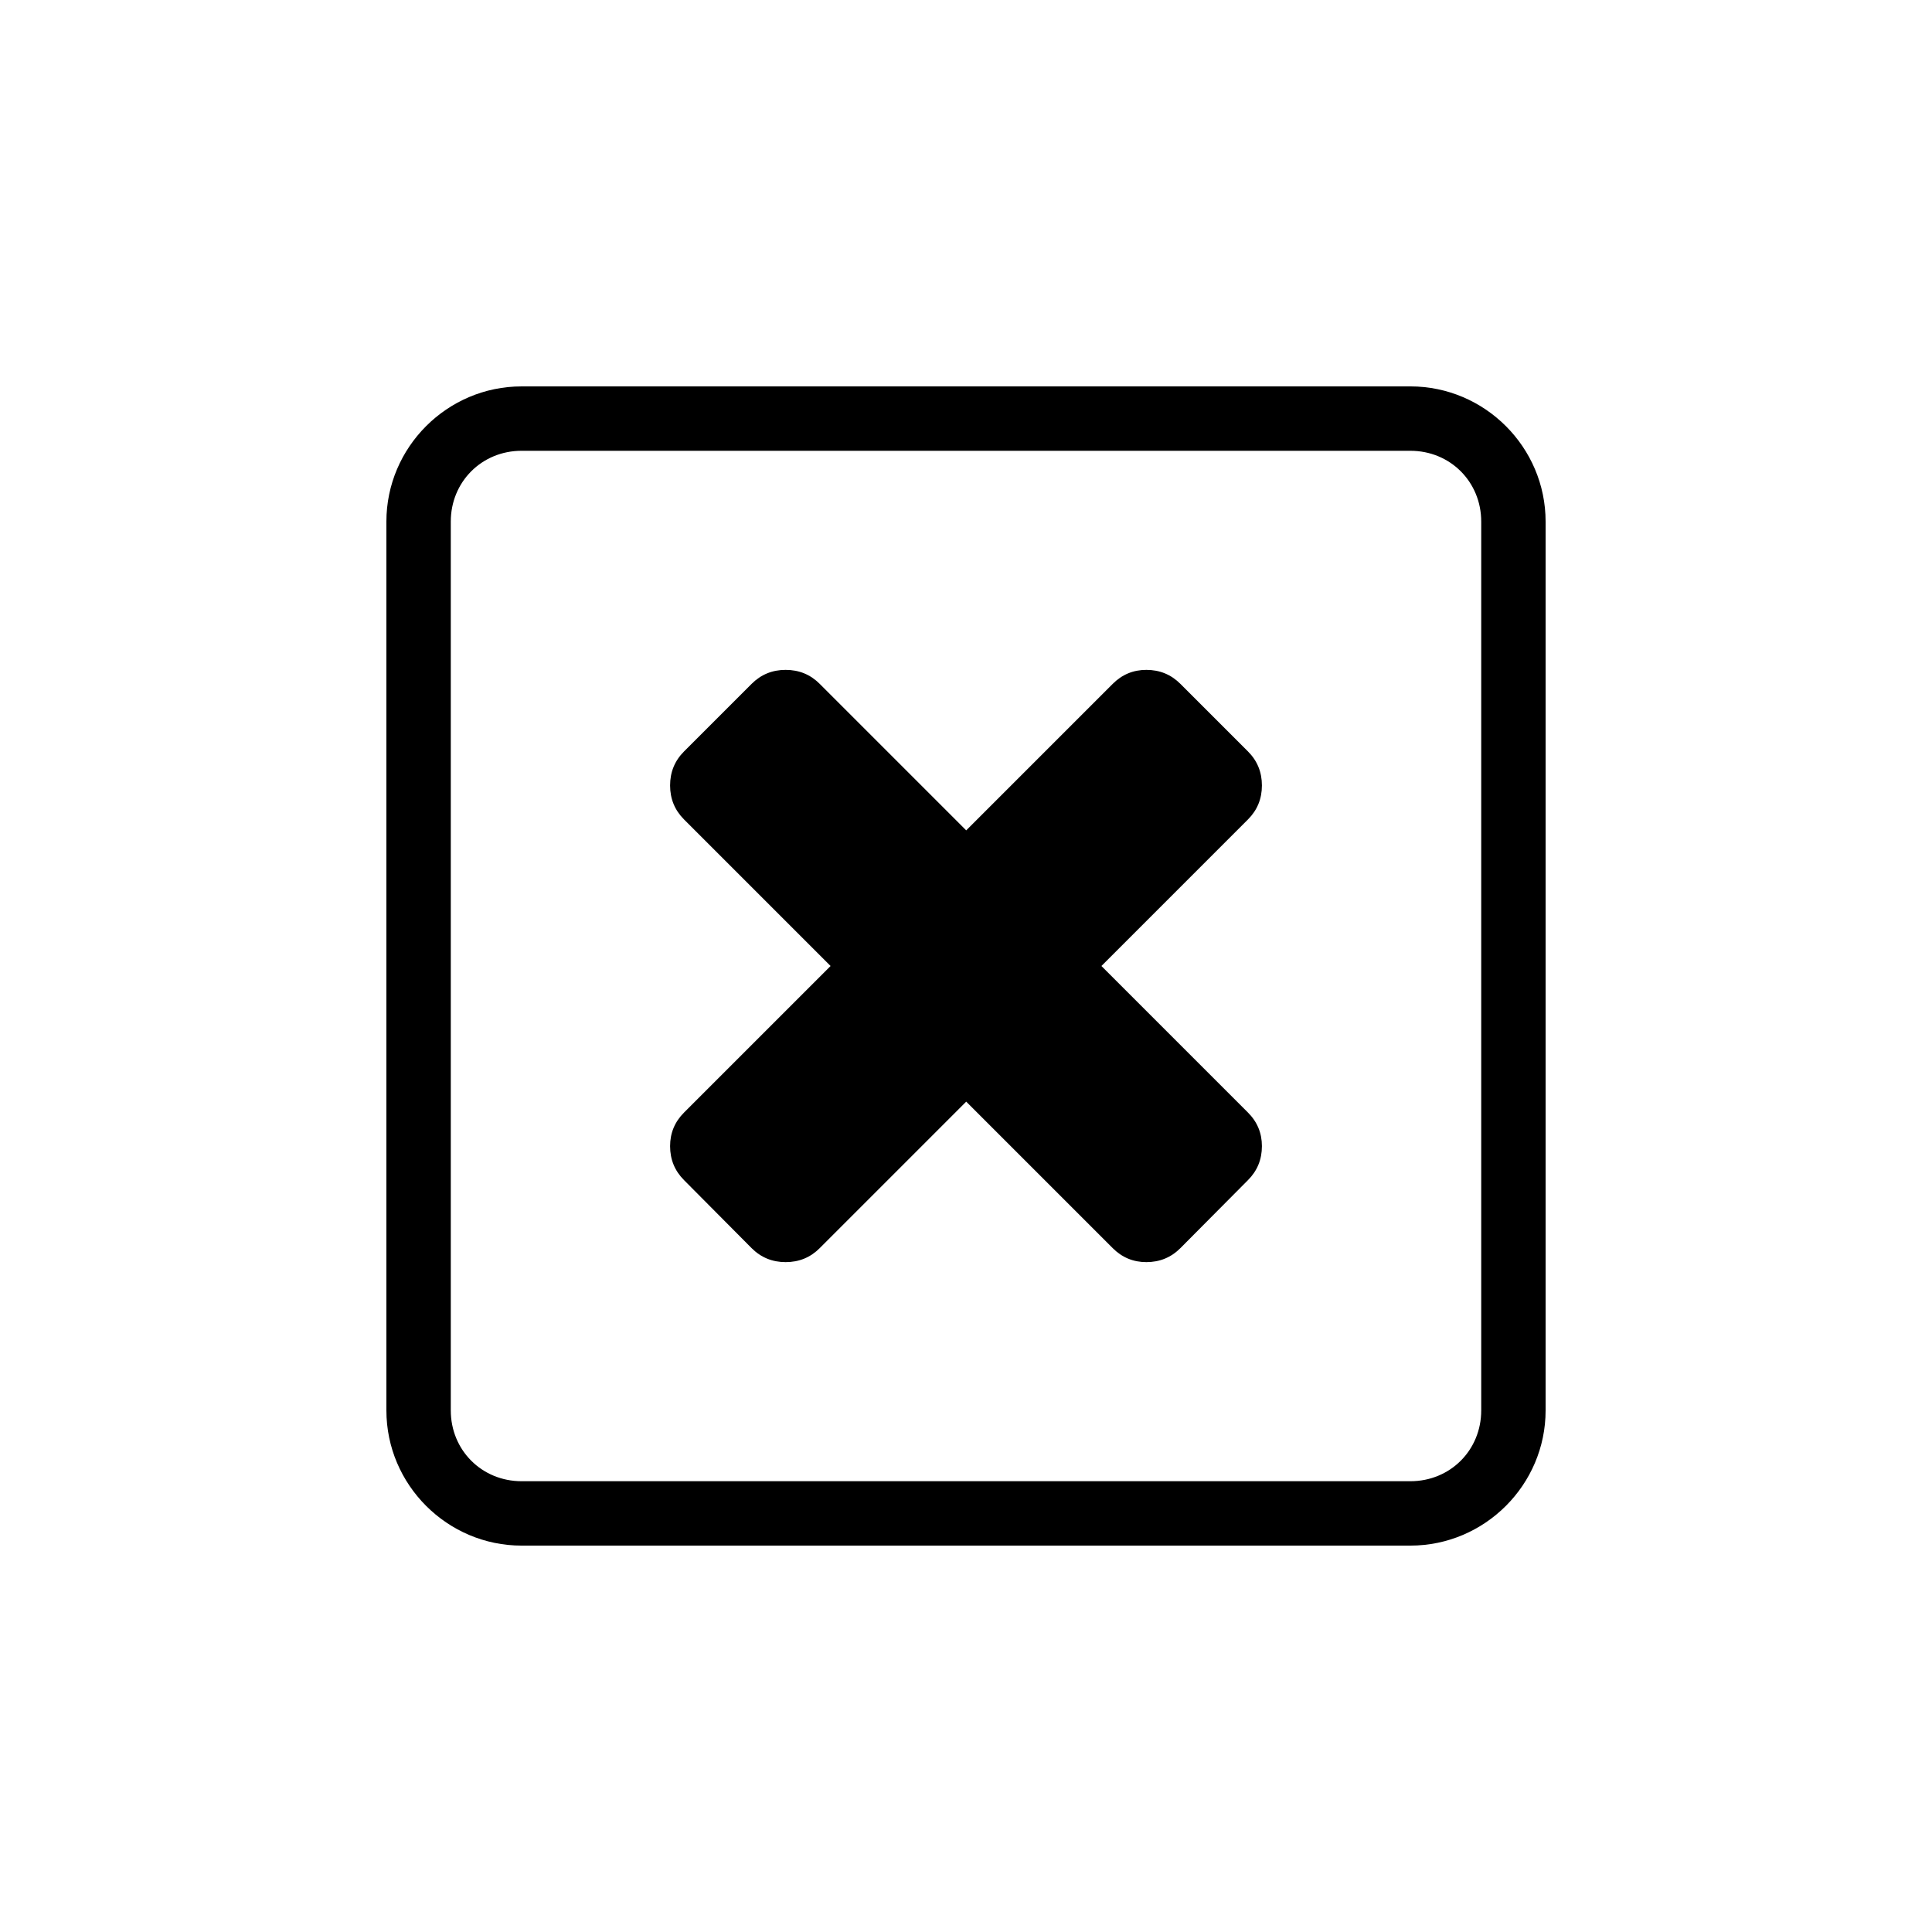 <?xml version="1.0" encoding="UTF-8" standalone="no"?>
<svg
   width="1000"
   height="1000"
   viewBox="0 0 264.583 264.583"
   version="1.1"
   id="svg221"
   inkscape:version="1.1.1 (3bf5ae0d25, 2021-09-20)"
   sodipodi:docname="error.svg"
   xmlns:inkscape="http://www.inkscape.org/namespaces/inkscape"
   xmlns:sodipodi="http://sodipodi.sourceforge.net/DTD/sodipodi-0.dtd"
   xmlns="http://www.w3.org/2000/svg"
   xmlns:svg="http://www.w3.org/2000/svg"
   xmlns:rdf="http://www.w3.org/1999/02/22-rdf-syntax-ns#"
   xmlns:cc="http://creativecommons.org/ns#"
   xmlns:dc="http://purl.org/dc/elements/1.1/">
  <defs
     id="defs215" />
  <sodipodi:namedview
     id="base"
     pagecolor="#ffffff"
     bordercolor="#666666"
     borderopacity="1.0"
     inkscape:pageopacity="0.0"
     inkscape:pageshadow="2"
     inkscape:zoom="0.49497474"
     inkscape:cx="439.41636"
     inkscape:cy="502.04582"
     inkscape:document-units="mm"
     inkscape:current-layer="layer1"
     inkscape:document-rotation="0"
     showgrid="false"
     units="px"
     showguides="true"
     inkscape:guide-bbox="true"
     inkscape:window-width="1366"
     inkscape:window-height="740"
     inkscape:window-x="0"
     inkscape:window-y="28"
     inkscape:window-maximized="0"
     inkscape:pagecheckerboard="0"
     inkscape:snap-bbox="true"
     inkscape:bbox-nodes="true"
     inkscape:snap-midpoints="true">
    <sodipodi:guide
       position="-5.0862631e-06,52.917"
       orientation="0,-1"
       id="guide1048" />
    <sodipodi:guide
       position="75.848,211.667"
       orientation="0,-1"
       id="guide144" />
    <sodipodi:guide
       position="211.667,269.387"
       orientation="1,0"
       id="guide146" />
    <sodipodi:guide
       position="52.917,269.387"
       orientation="1,0"
       id="guide148" />
    <sodipodi:guide
       position="132.292,211.667"
       orientation="1,0"
       id="guide133" />
    <sodipodi:guide
       position="52.917,132.292"
       orientation="0,-1"
       id="guide135" />
  </sodipodi:namedview>
  <g
     inkscape:label="Layer 1"
     inkscape:groupmode="layer"
     id="layer1">
    <path
       id="text1814-8-1-2-2-1-9"
       style="font-size:69.345px;line-height:1.25;font-family:sans-serif;direction:rtl;display:inline;stroke-width:0.417"
       d="m 71.43,52.917 c -10.18,0 -18.514,8.334 -18.514,18.514 V 193.153 c 0,10.18 8.334,18.514 18.514,18.514 H 193.153 c 10.18,0 18.514,-8.334 18.514,-18.514 V 71.43 c 0,-10.18 -8.334,-18.514 -18.514,-18.514 z m 0,8.818 H 193.153 c 5.448,0 9.697,4.247 9.697,9.696 V 193.153 c 0,5.448 -4.248,9.696 -9.697,9.696 H 71.43 c -5.448,0 -9.696,-4.247 -9.696,-9.696 V 71.43 c 0,-5.448 4.247,-9.696 9.696,-9.696 z m 36.165,30.003 c -1.831,0 -3.385,0.637 -4.659,1.911 l -9.257,9.257 c -1.274,1.274 -1.911,2.827 -1.911,4.659 0,1.832 0.637,3.385 1.911,4.659 l 20.068,20.068 -20.068,20.067 c -1.274,1.274 -1.911,2.808 -1.911,4.6 0,1.832 0.637,3.384 1.911,4.658 l 9.257,9.317 c 1.274,1.274 2.827,1.911 4.659,1.911 1.832,0 3.385,-0.637 4.659,-1.911 l 20.067,-20.068 20.068,20.068 c 1.274,1.274 2.807,1.911 4.599,1.911 1.831,0 3.385,-0.637 4.659,-1.911 l 9.257,-9.317 c 1.274,-1.274 1.912,-2.826 1.912,-4.658 0,-1.792 -0.637,-3.325 -1.912,-4.6 l -20.067,-20.067 20.067,-20.068 c 1.274,-1.274 1.912,-2.827 1.912,-4.659 0,-1.832 -0.637,-3.385 -1.912,-4.659 l -9.257,-9.257 c -1.274,-1.274 -2.827,-1.911 -4.659,-1.911 -1.792,0 -3.325,0.637 -4.599,1.911 L 132.321,113.717 112.254,93.649 c -1.274,-1.274 -2.827,-1.911 -4.659,-1.911 z" />
  </g>
</svg>
